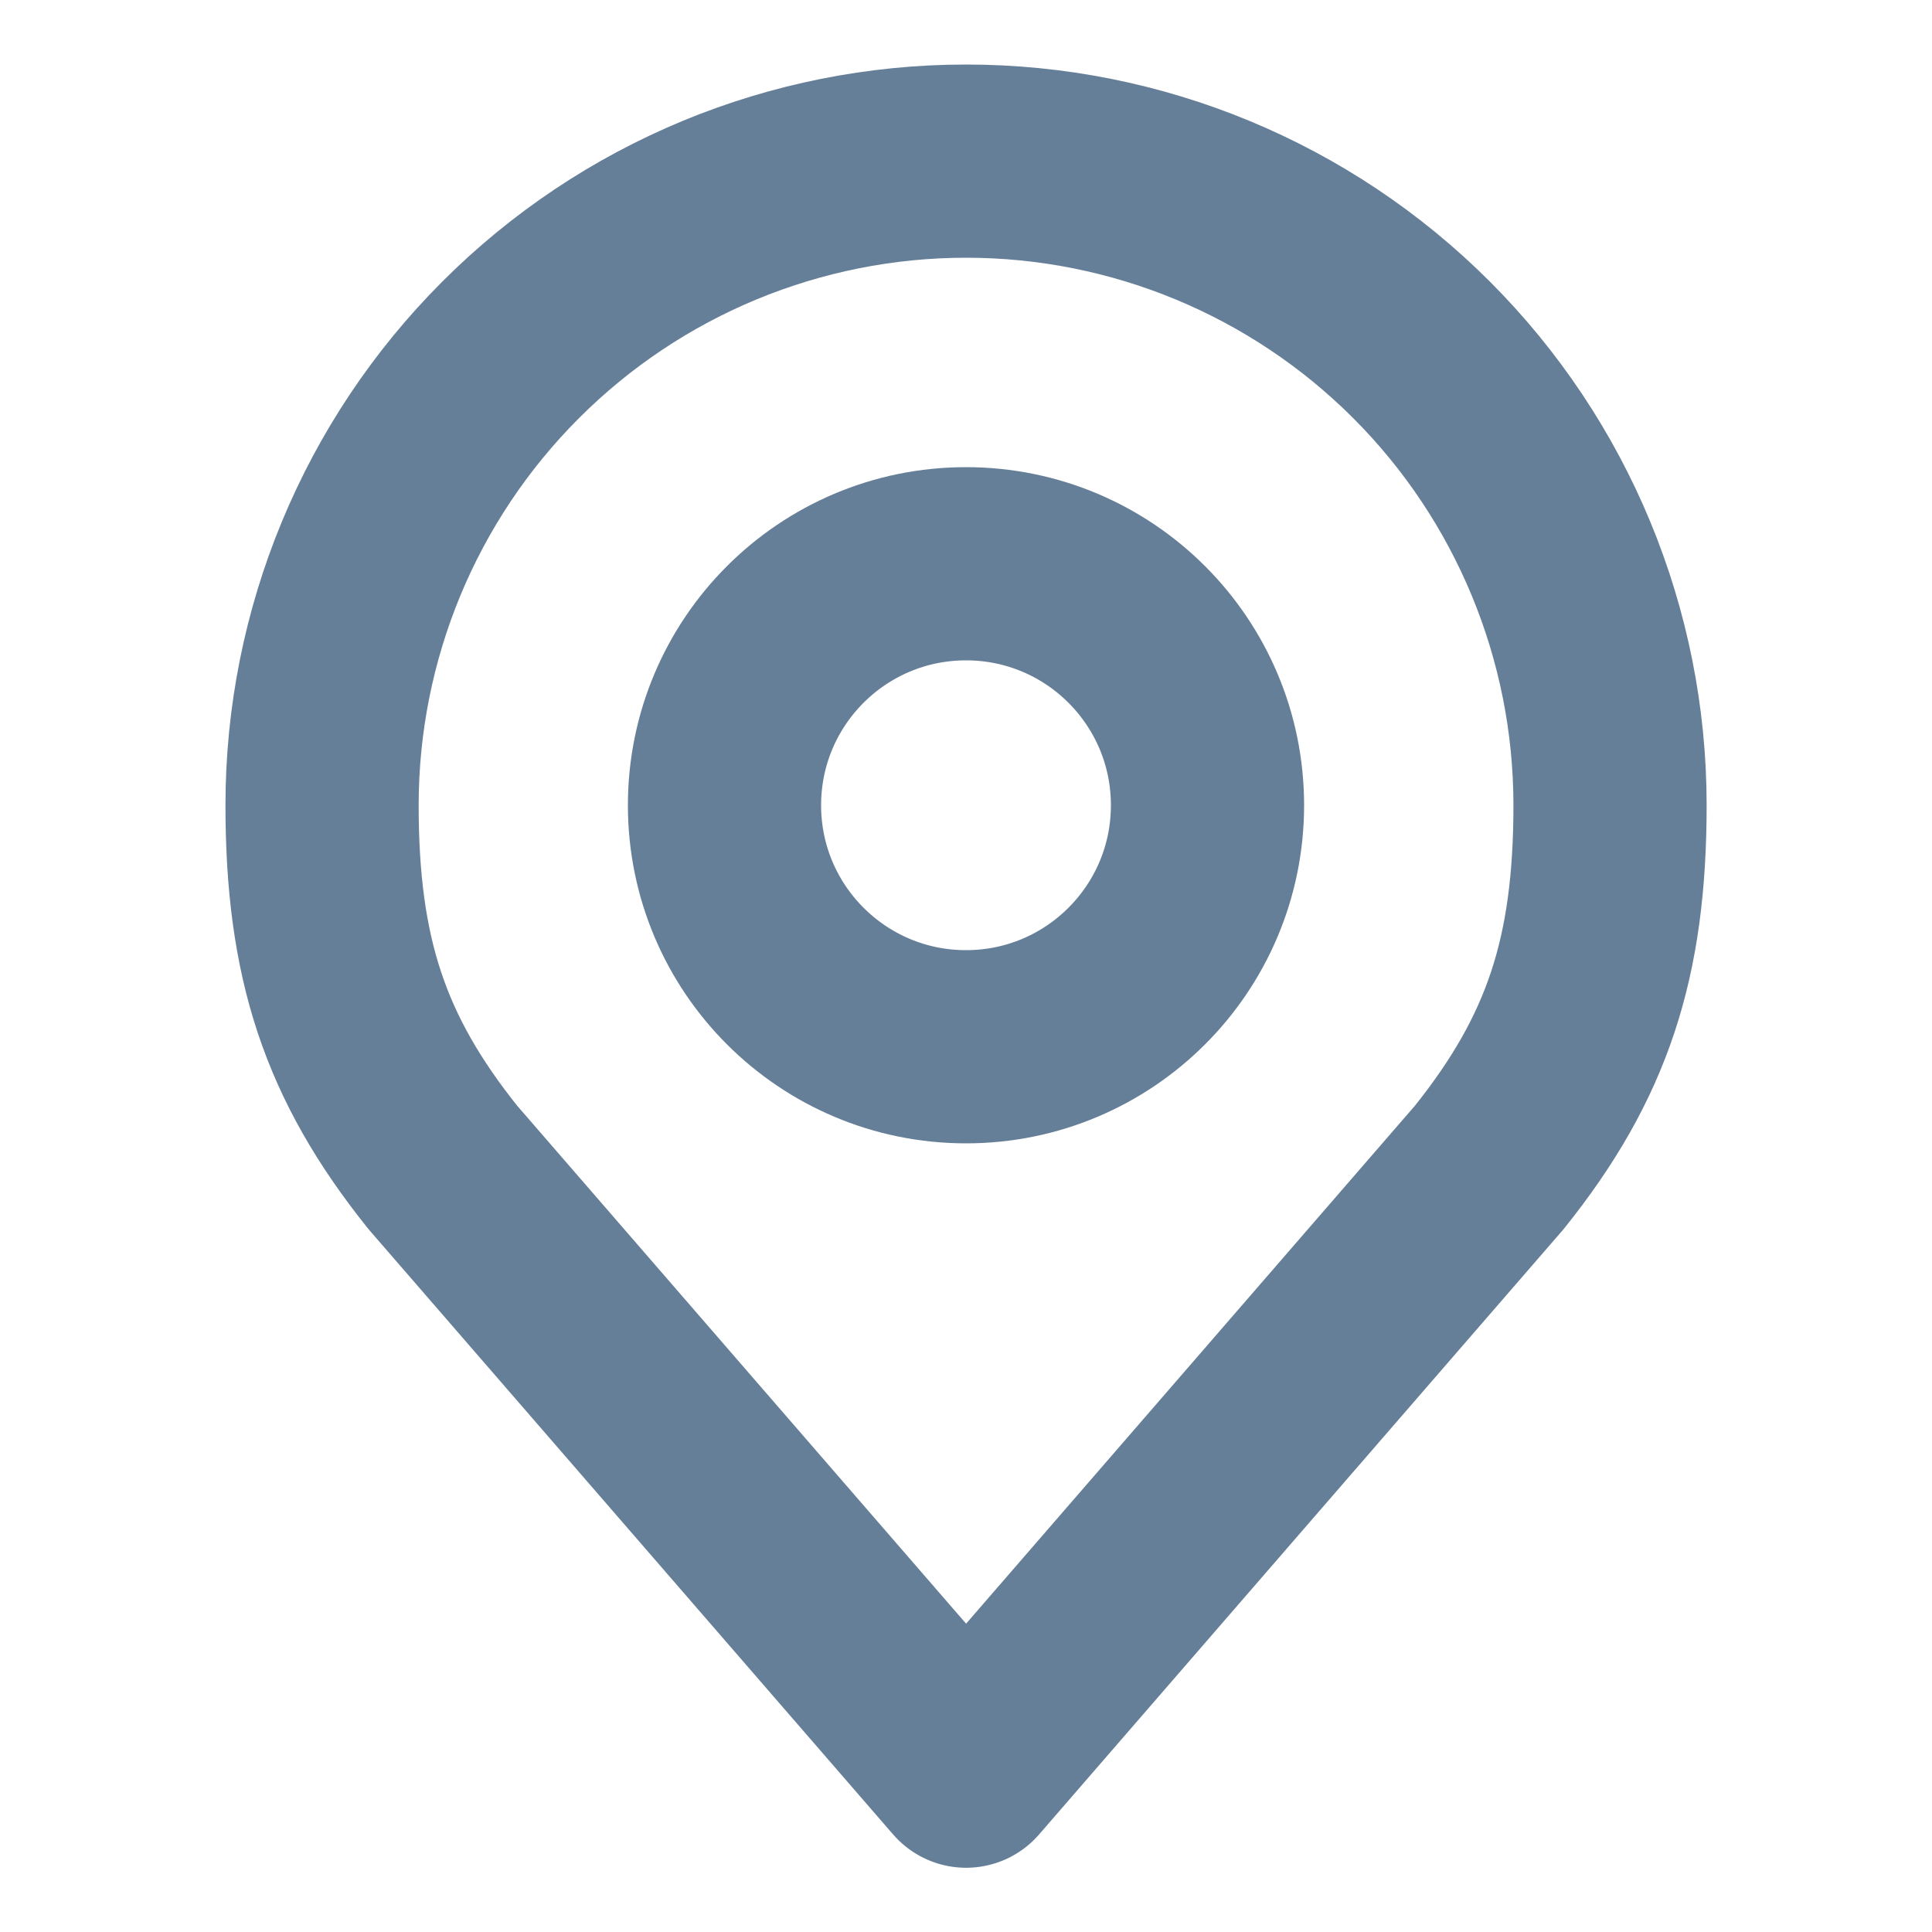 <svg width="20" height="20" viewBox="0 0 20 20" fill="none" xmlns="http://www.w3.org/2000/svg">
<g id="akar-icons:location">
<g id="Group">
<path id="Vector" d="M10 10.836C11.381 10.836 12.5 9.717 12.5 8.336C12.5 6.955 11.381 5.836 10 5.836C8.619 5.836 7.5 6.955 7.5 8.336C7.5 9.717 8.619 10.836 10 10.836Z" stroke="#667F99" stroke-width="2" stroke-linecap="round" stroke-linejoin="round"/>
<path id="Vector_2" d="M10.001 1.668C8.233 1.668 6.537 2.37 5.287 3.621C4.036 4.871 3.334 6.567 3.334 8.335C3.334 9.911 3.669 10.943 4.584 12.085L10.001 18.335L15.417 12.085C16.332 10.943 16.667 9.911 16.667 8.335C16.667 6.567 15.965 4.871 14.715 3.621C13.464 2.37 11.769 1.668 10.001 1.668Z" stroke="#667F99" stroke-width="2" stroke-linecap="round" stroke-linejoin="round"/>
</g>
</g>
</svg>
